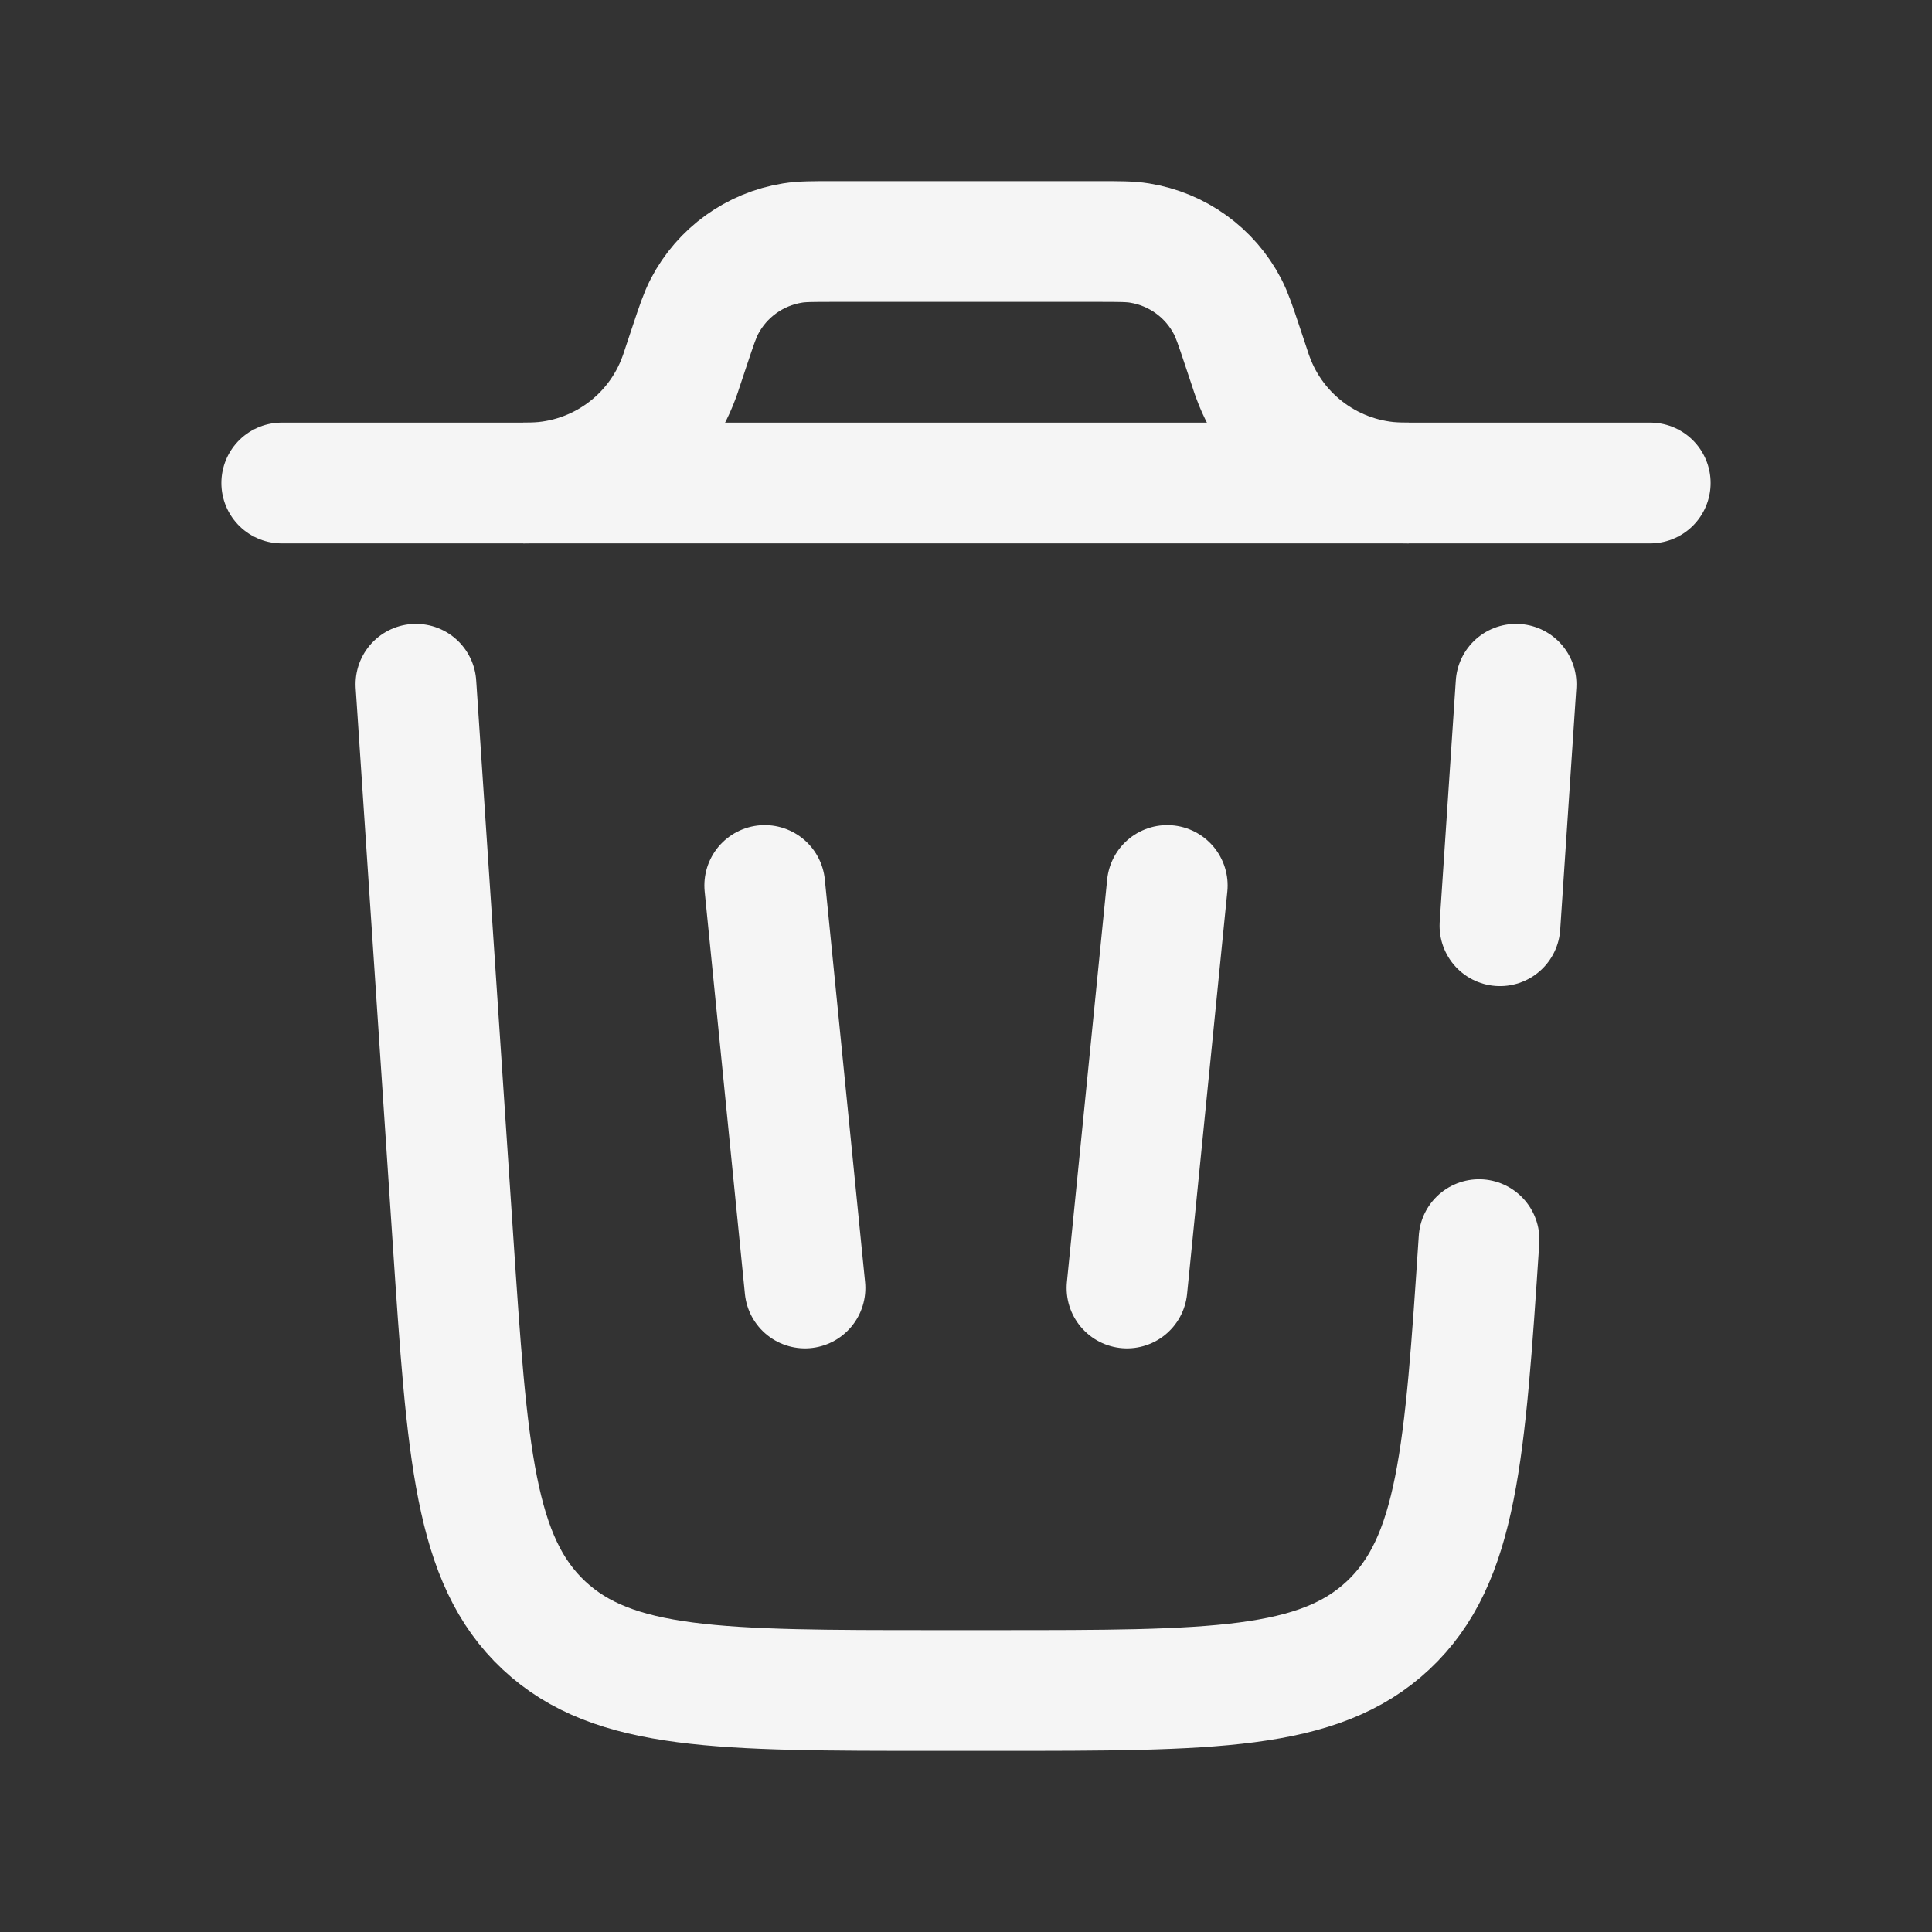 <!DOCTYPE svg PUBLIC "-//W3C//DTD SVG 1.1//EN" "http://www.w3.org/Graphics/SVG/1.1/DTD/svg11.dtd">
<!-- Uploaded to: SVG Repo, www.svgrepo.com, Transformed by: SVG Repo Mixer Tools -->
<svg width="800px" height="800px" viewBox="0 0 24 24" fill="none" xmlns="http://www.w3.org/2000/svg">
<rect x="0" y="0" width="24" height="24" fill="#333333" stroke="none"/>
<g id="SVGRepo_bgCarrier" stroke-width="0"/>
<g id="SVGRepo_tracerCarrier" stroke-linecap="round" stroke-linejoin="round"/>
<g id="SVGRepo_iconCarrier"> <path d="M20.5 6H3.5" stroke="#f5f5f5" stroke-width="1.5" stroke-linecap="round"/> <path d="M9.5 11L10 16" stroke="#f5f5f5" stroke-width="1.5" stroke-linecap="round"/> <path d="M14.5 11L14 16" stroke="#f5f5f5" stroke-width="1.5" stroke-linecap="round"/> <path d="M6.5 6C6.556 6 6.584 6 6.609 5.999C7.433 5.978 8.159 5.455 8.439 4.68C8.448 4.656 8.457 4.63 8.474 4.577L8.571 4.286C8.654 4.037 8.696 3.913 8.751 3.807C8.97 3.386 9.376 3.094 9.845 3.019C9.962 3 10.093 3 10.355 3H13.645C13.907 3 14.038 3 14.155 3.019C14.624 3.094 15.03 3.386 15.249 3.807C15.304 3.913 15.346 4.037 15.429 4.286L15.526 4.577C15.543 4.63 15.552 4.657 15.561 4.68C15.841 5.455 16.567 5.978 17.391 5.999C17.416 6 17.444 6 17.5 6" stroke="#f5f5f5" stroke-width="1.5"/> <path d="M18.373 15.399C18.197 18.054 18.108 19.381 17.243 20.191C16.378 21 15.048 21 12.387 21H11.613C8.953 21 7.622 21 6.757 20.191C5.892 19.381 5.804 18.054 5.627 15.399L5.167 8.5M18.833 8.5L18.633 11.5" stroke="#f5f5f5" stroke-width="1.5" stroke-linecap="round"/> </g>
</svg>